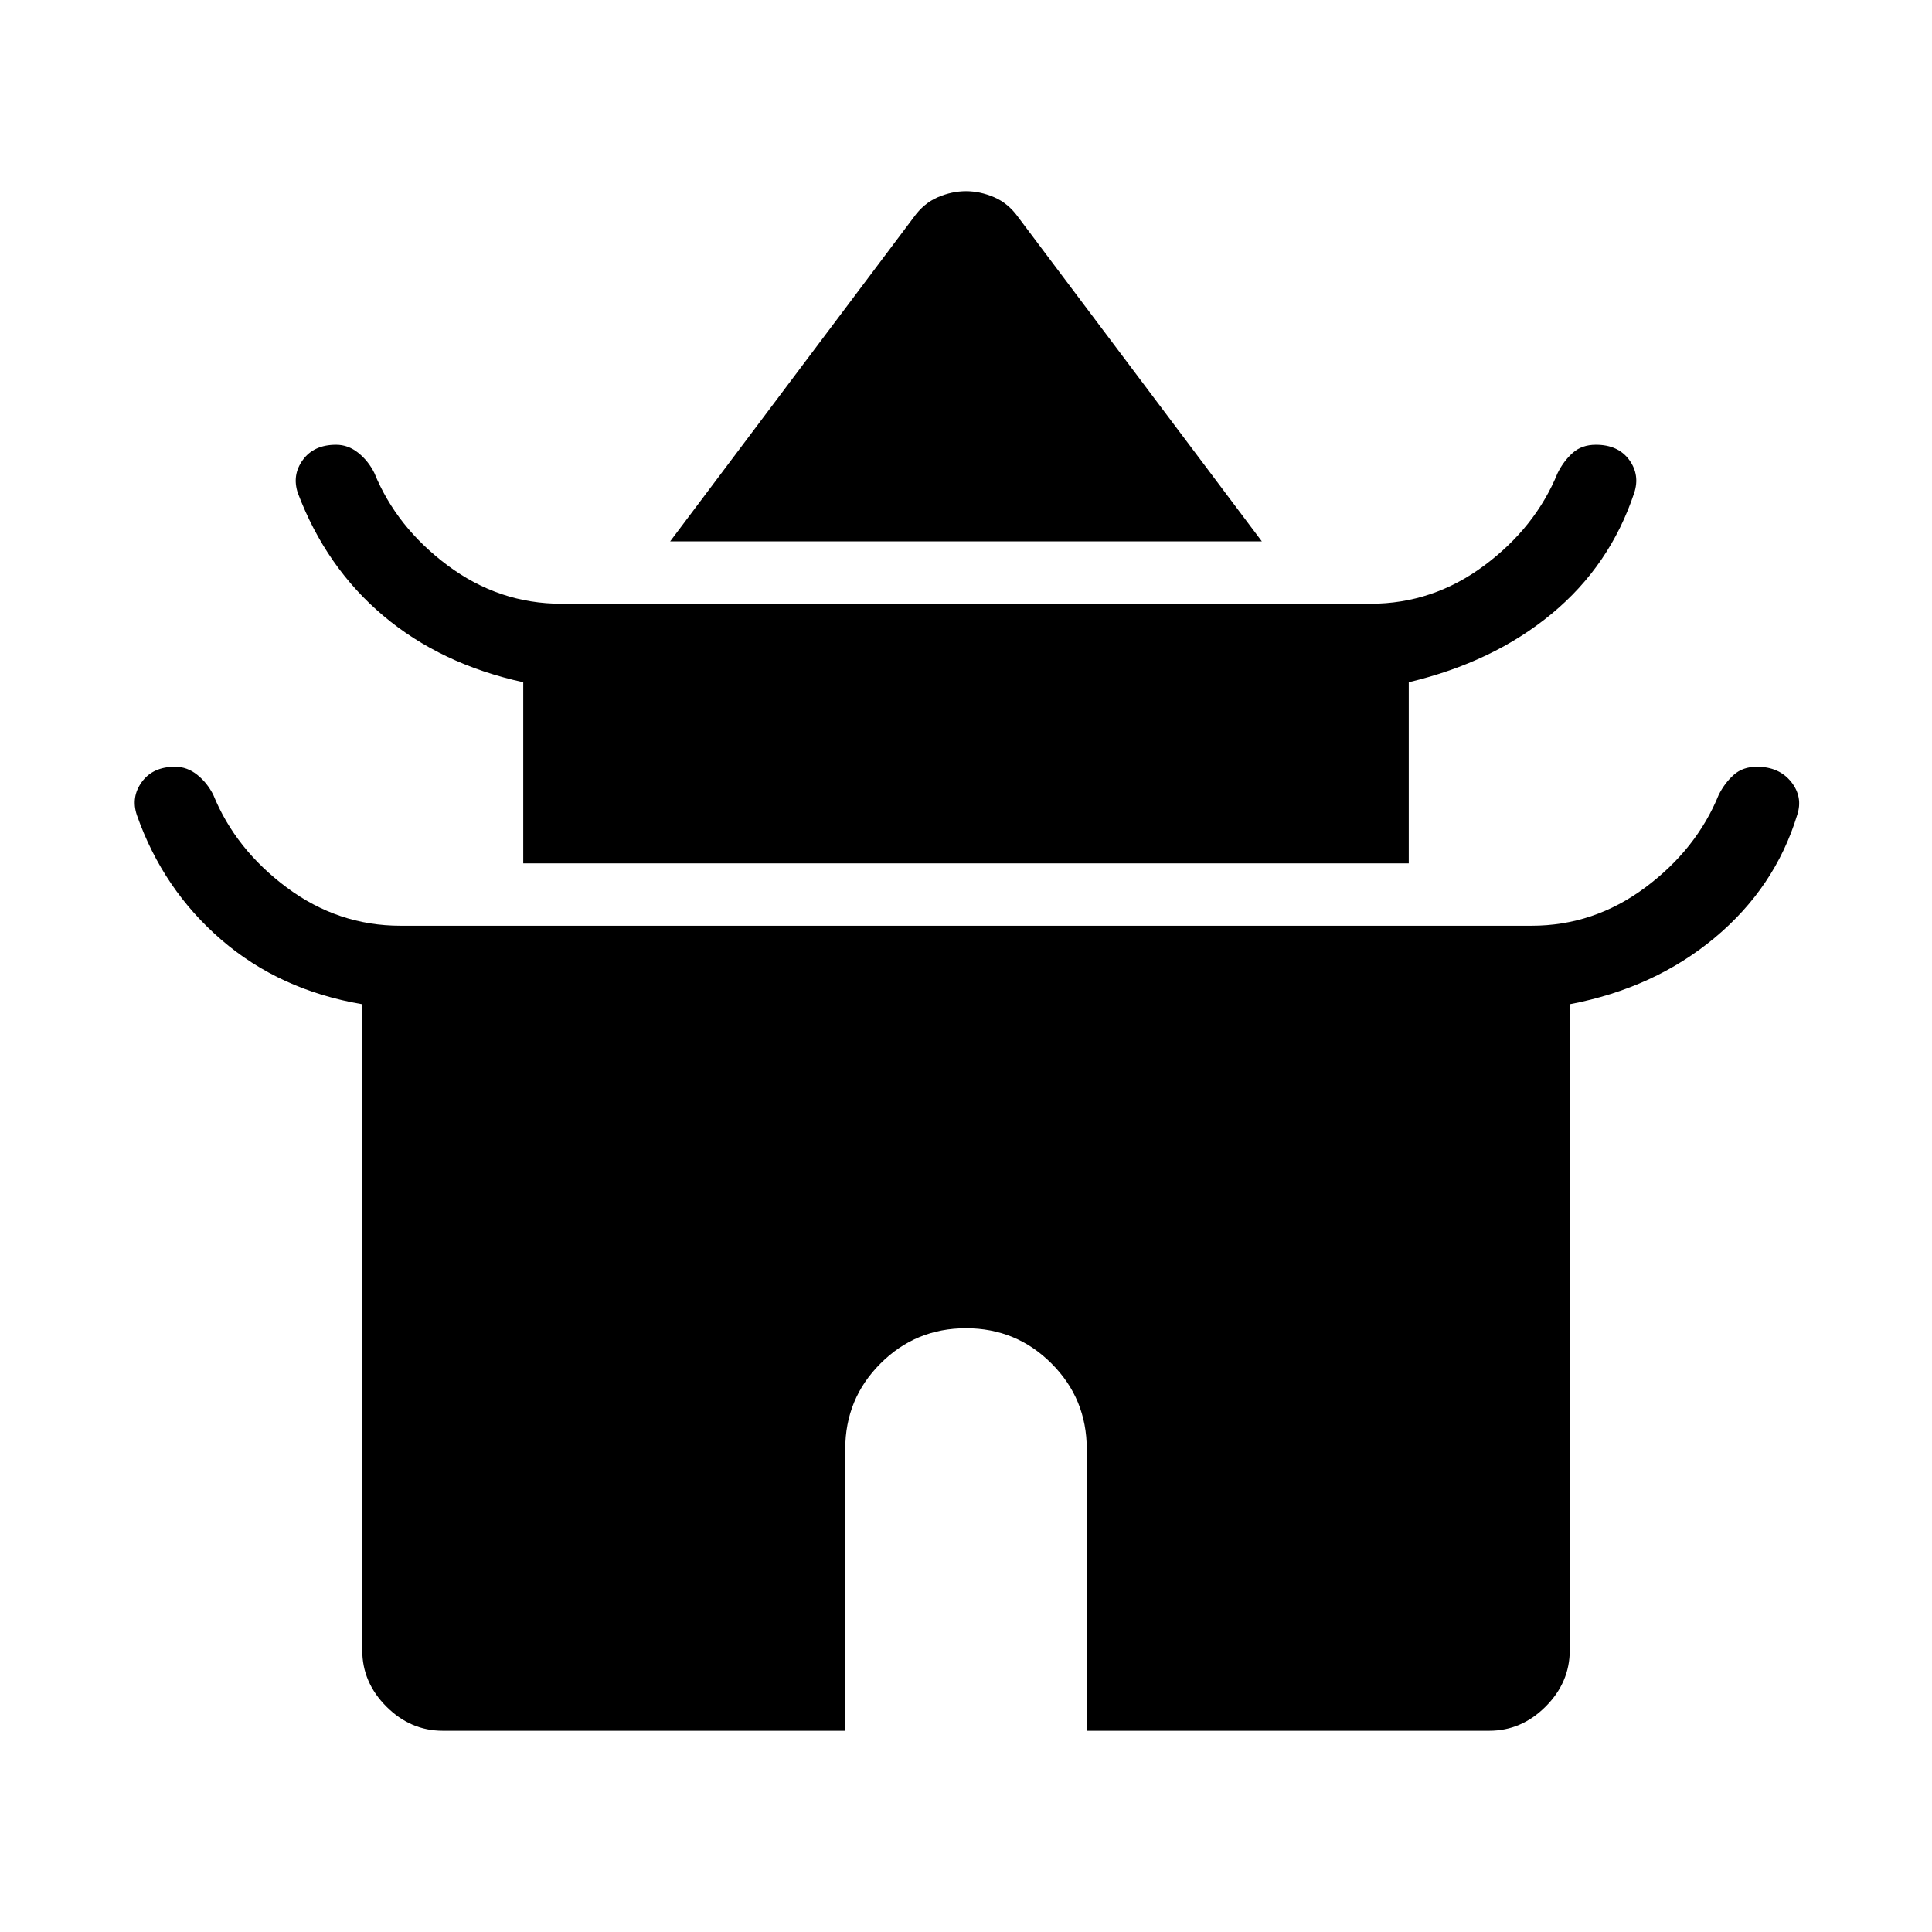 <svg xmlns="http://www.w3.org/2000/svg" height="24" width="24"><path d="M8.325 6.725 11.35 2.7Q11.475 2.525 11.65 2.45Q11.825 2.375 12 2.375Q12.175 2.375 12.35 2.45Q12.525 2.525 12.65 2.7L15.675 6.725ZM6.5 10.725V8.475Q5.475 8.25 4.763 7.65Q4.05 7.05 3.7 6.125Q3.625 5.9 3.763 5.712Q3.9 5.525 4.175 5.525Q4.325 5.525 4.45 5.625Q4.575 5.725 4.65 5.875Q4.925 6.55 5.562 7.025Q6.2 7.5 6.975 7.5H17.025Q17.8 7.5 18.438 7.025Q19.075 6.55 19.35 5.875Q19.425 5.725 19.538 5.625Q19.65 5.525 19.825 5.525Q20.1 5.525 20.238 5.712Q20.375 5.9 20.3 6.125Q20 7.025 19.275 7.625Q18.55 8.225 17.5 8.475V10.725ZM5.5 21.5Q5.1 21.5 4.8 21.2Q4.5 20.9 4.5 20.5V12.475Q3.475 12.3 2.75 11.675Q2.025 11.05 1.7 10.125Q1.625 9.9 1.763 9.712Q1.9 9.525 2.175 9.525Q2.325 9.525 2.45 9.625Q2.575 9.725 2.65 9.875Q2.925 10.55 3.562 11.025Q4.2 11.5 4.975 11.5H19.025Q19.8 11.5 20.438 11.025Q21.075 10.55 21.35 9.875Q21.425 9.725 21.538 9.625Q21.65 9.525 21.825 9.525Q22.1 9.525 22.25 9.712Q22.4 9.9 22.325 10.125Q22.05 11.025 21.3 11.65Q20.55 12.275 19.5 12.475V20.5Q19.5 20.9 19.2 21.2Q18.9 21.5 18.5 21.5H13.5V18Q13.5 17.375 13.062 16.938Q12.625 16.5 12 16.5Q11.375 16.5 10.938 16.938Q10.5 17.375 10.5 18V21.5Z"/></svg>